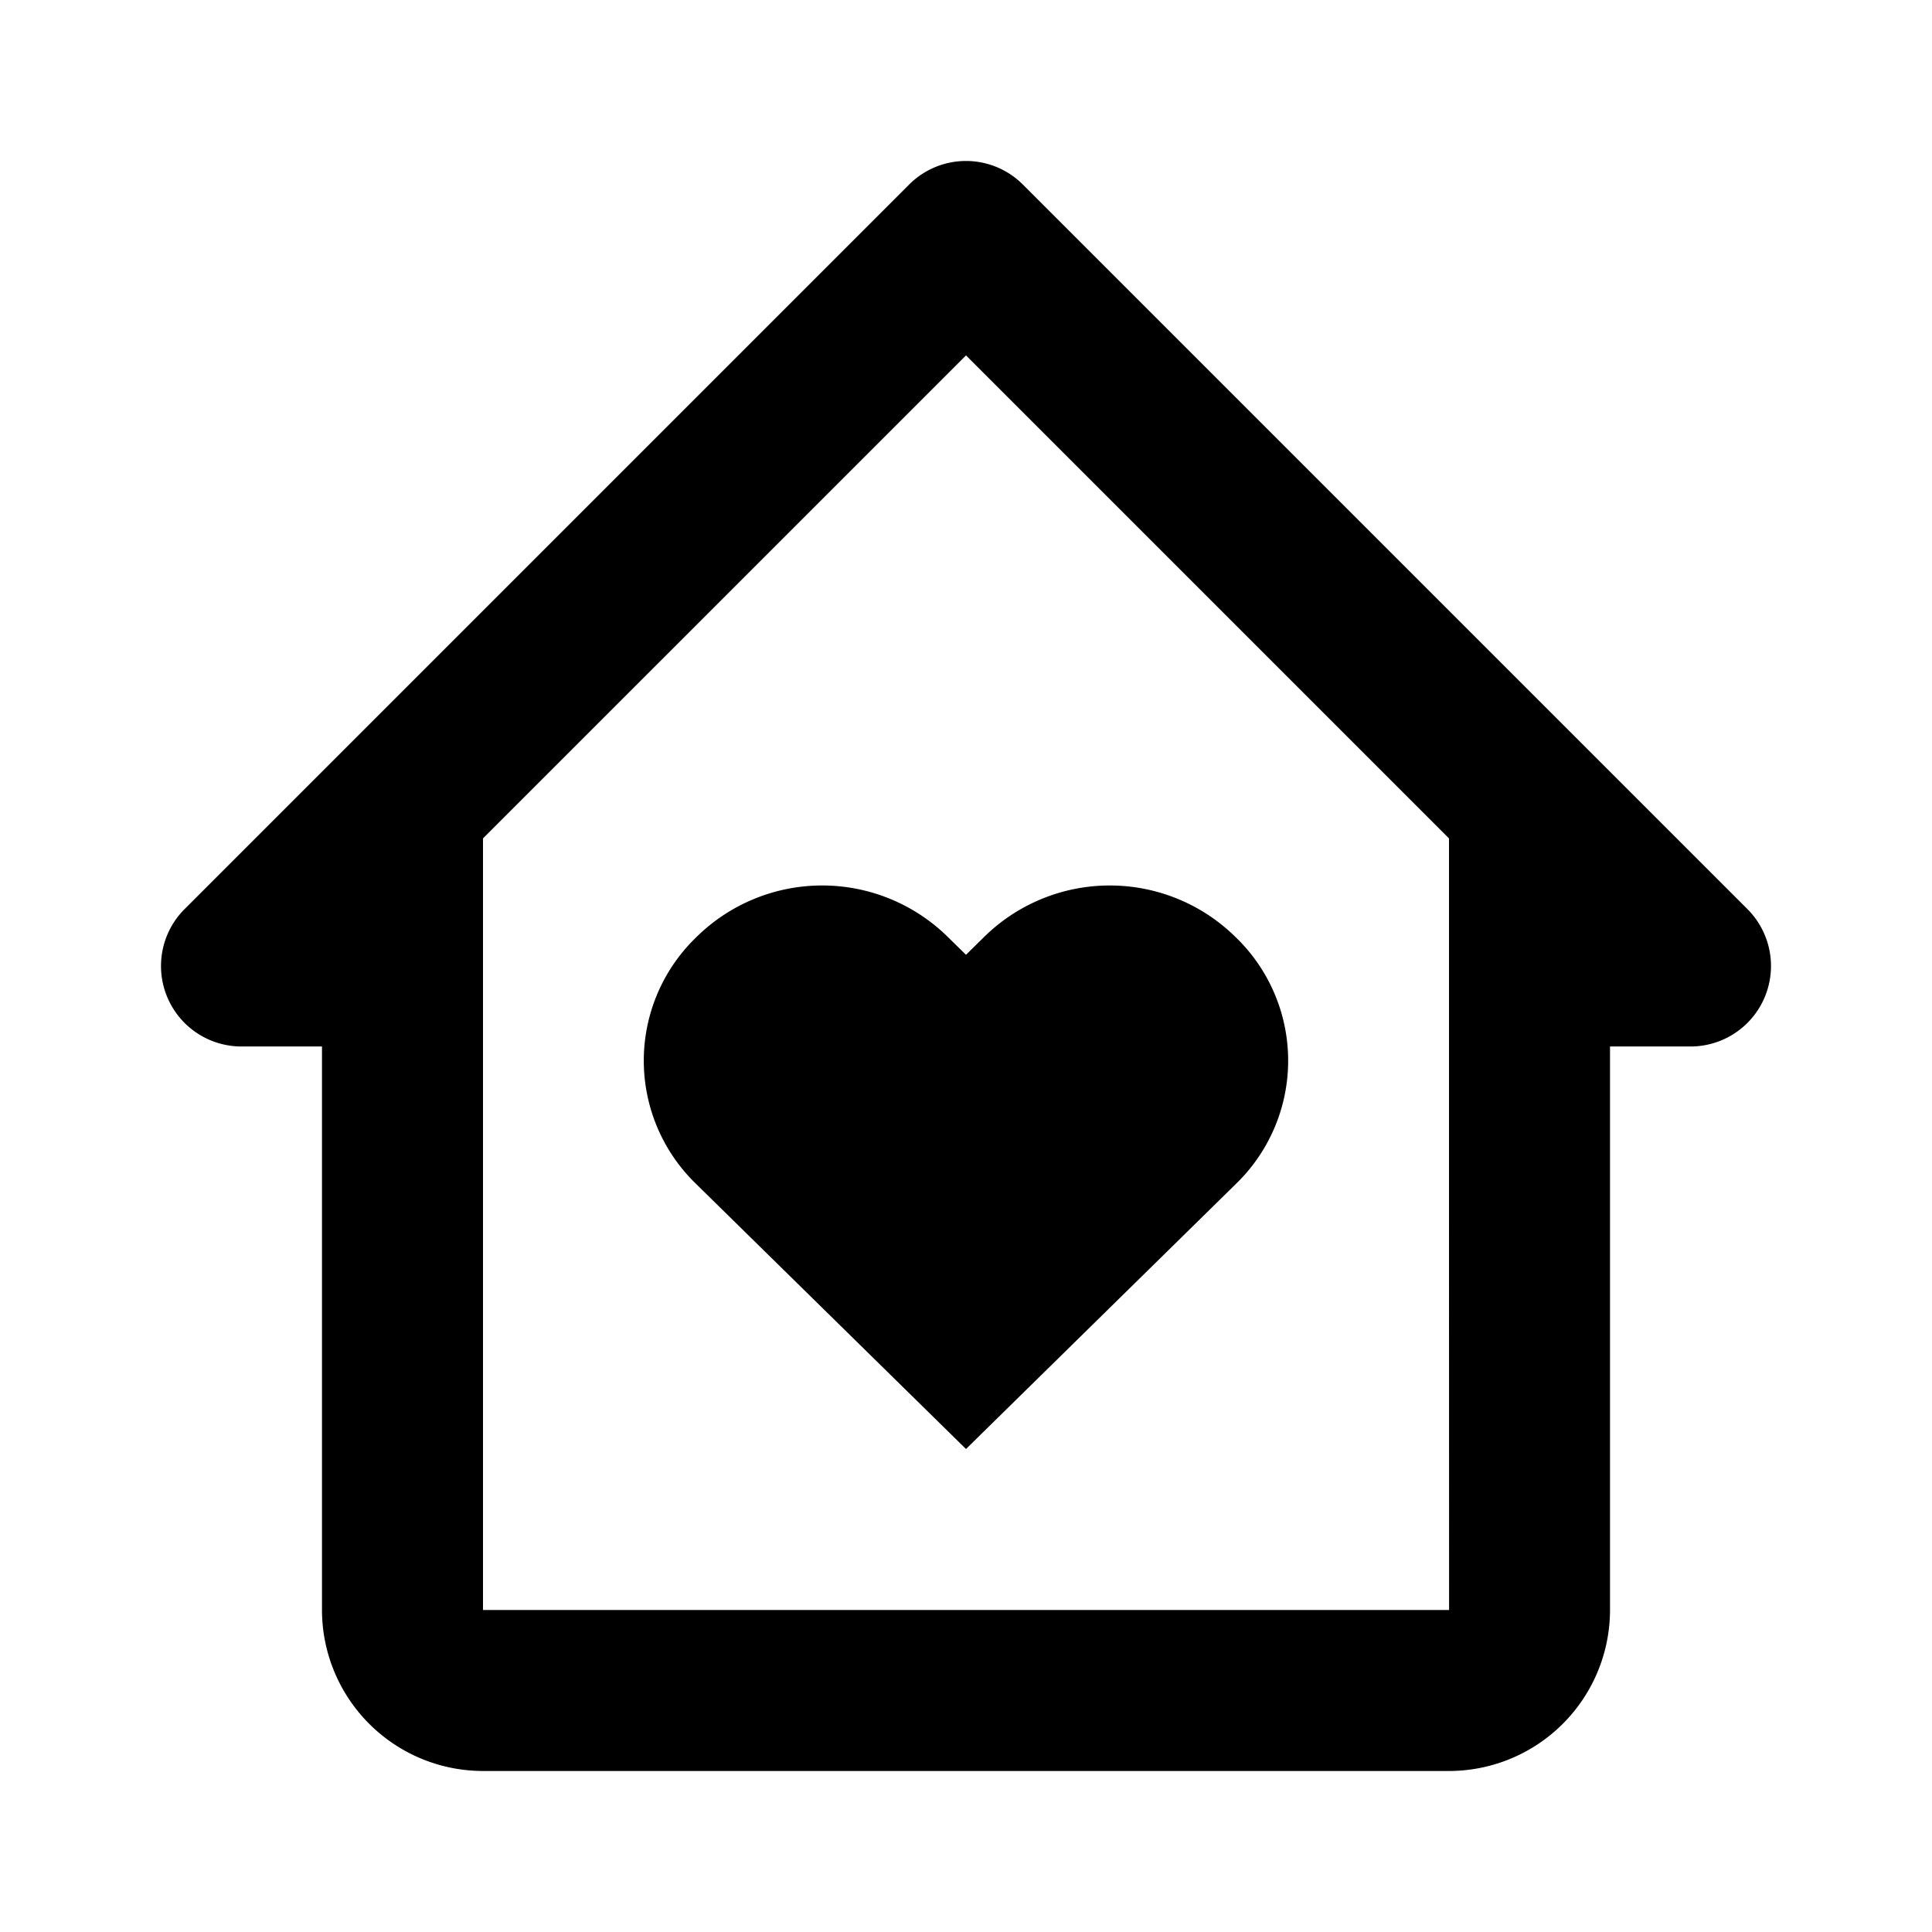<svg xmlns="http://www.w3.org/2000/svg" width="50" height="50" viewBox="0 0 50 50" fill="none"><path d="M25.465 24.252L25 24.71l-.467-.458a4.633 4.633 0 00-6.51 0 4.436 4.436 0 000 6.396L25 37.5l6.977-6.852a4.439 4.439 0 000-6.396 4.636 4.636 0 00-6.512 0z" fill="currentColor"></path><path d="M45.223 23.527l-18.75-18.75a2.081 2.081 0 00-2.946 0l-18.75 18.75a2.083 2.083 0 001.473 3.556h2.083v14.584a4.17 4.17 0 004.167 4.166h25a4.17 4.17 0 004.167-4.166V27.083h2.083a2.083 2.083 0 001.473-3.556zm-7.72 18.14H12.5v-19.97L25 9.198l12.5 12.5v9.553l.002 10.417z" fill="currentColor"></path></svg>